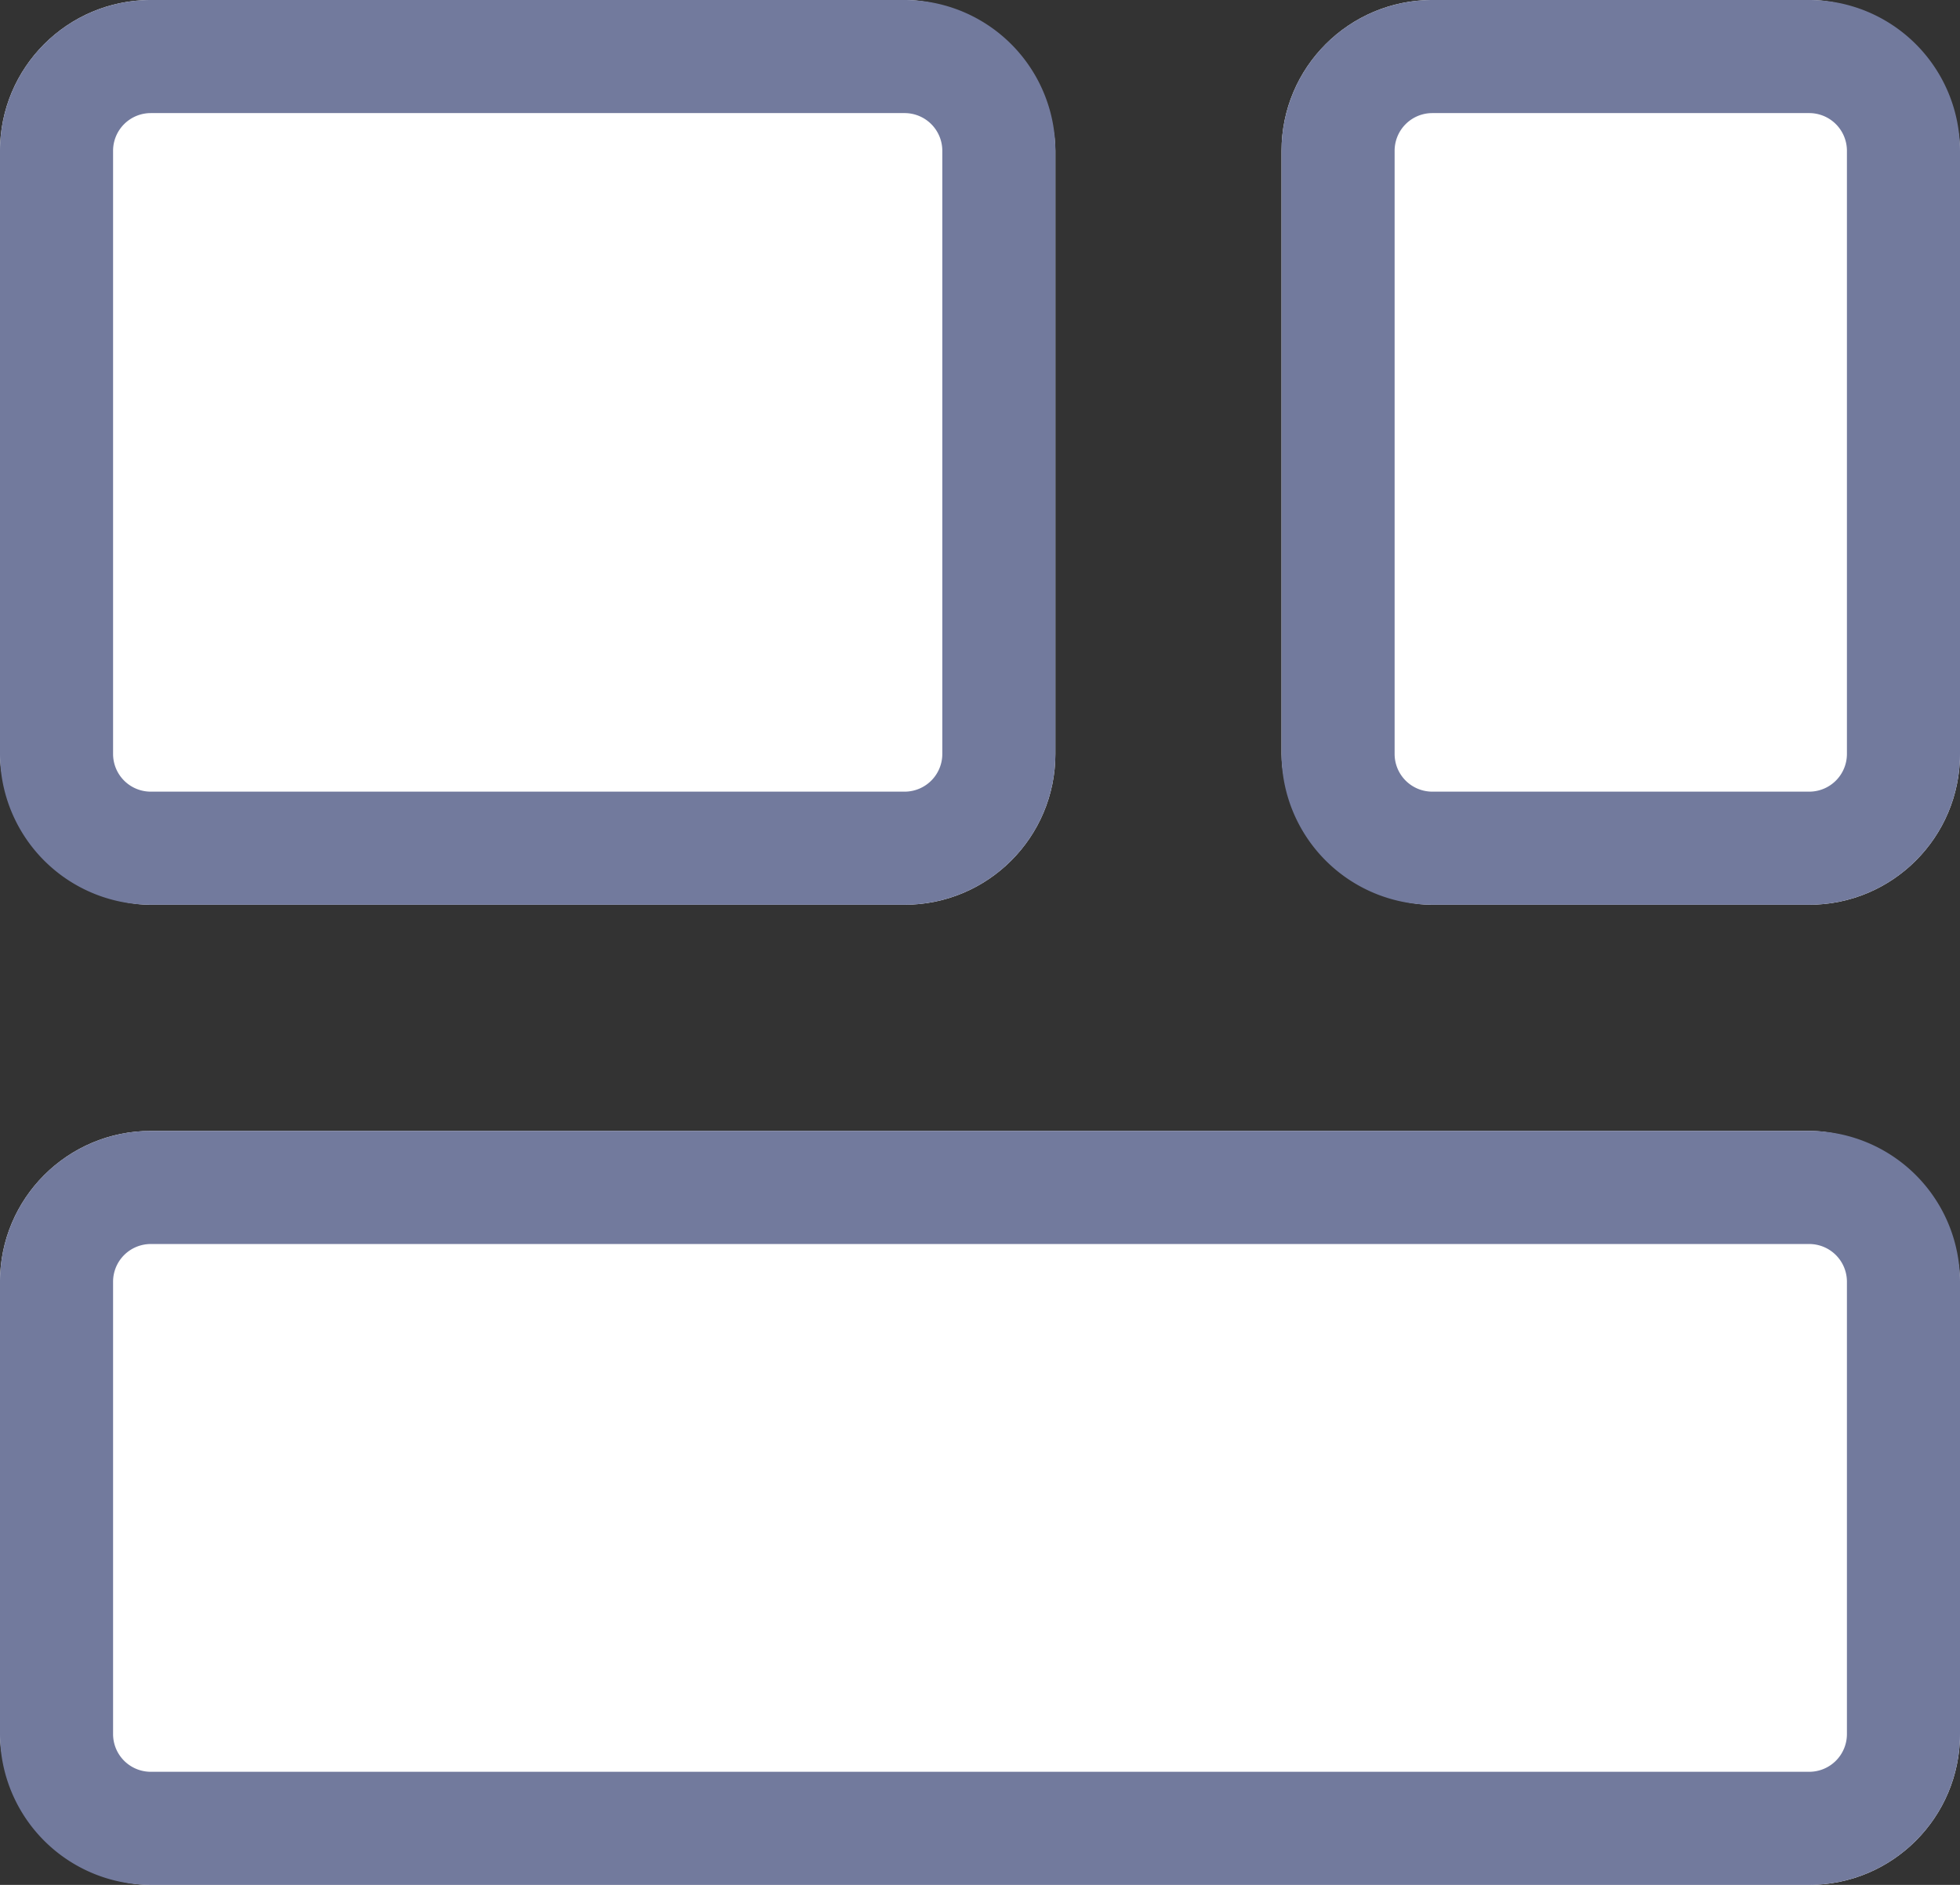 <svg xmlns="http://www.w3.org/2000/svg" width="26" height="25" viewBox="0 0 26 25">
  <rect x="0" y="0" width="26" height="25" fill="#333333" stroke="none"/>
  <g id="Group_911" data-name="Group 911" transform="translate(-534 -1106)">
    <rect id="Rectangle_615" data-name="Rectangle 615" width="26" height="10" rx="2" transform="translate(534 1121)" fill="#fff"/>
    <path id="Rectangle_615_-_Outline" data-name="Rectangle 615 - Outline" d="M2,1.5a.5.5,0,0,0-.5.5V8a.5.5,0,0,0,.5.5H24a.5.5,0,0,0,.5-.5V2a.5.5,0,0,0-.5-.5H2M2,0H24a2,2,0,0,1,2,2V8a2,2,0,0,1-2,2H2A2,2,0,0,1,0,8V2A2,2,0,0,1,2,0Z" transform="translate(534 1121)" fill="#727A9D"/>
    <rect id="Rectangle_616" data-name="Rectangle 616" width="14" height="12" rx="2" transform="translate(534 1106)" fill="#fff"/>
    <path id="Rectangle_616_-_Outline" data-name="Rectangle 616 - Outline" d="M2,1.5a.5.5,0,0,0-.5.5v8a.5.5,0,0,0,.5.5H12a.5.5,0,0,0,.5-.5V2a.5.5,0,0,0-.5-.5H2M2,0H12a2,2,0,0,1,2,2v8a2,2,0,0,1-2,2H2a2,2,0,0,1-2-2V2A2,2,0,0,1,2,0Z" transform="translate(534 1106)" fill="#727A9D"/>
    <rect id="Rectangle_617" data-name="Rectangle 617" width="9" height="12" rx="2" transform="translate(551 1106)" fill="#fff"/>
    <path id="Rectangle_617_-_Outline" data-name="Rectangle 617 - Outline" d="M2,1.5a.5.5,0,0,0-.5.5v8a.5.5,0,0,0,.5.5H7a.5.5,0,0,0,.5-.5V2A.5.5,0,0,0,7,1.5H2M2,0H7A2,2,0,0,1,9,2v8a2,2,0,0,1-2,2H2a2,2,0,0,1-2-2V2A2,2,0,0,1,2,0Z" transform="translate(551 1106)" fill="#727A9D"/>
  </g>
</svg>
